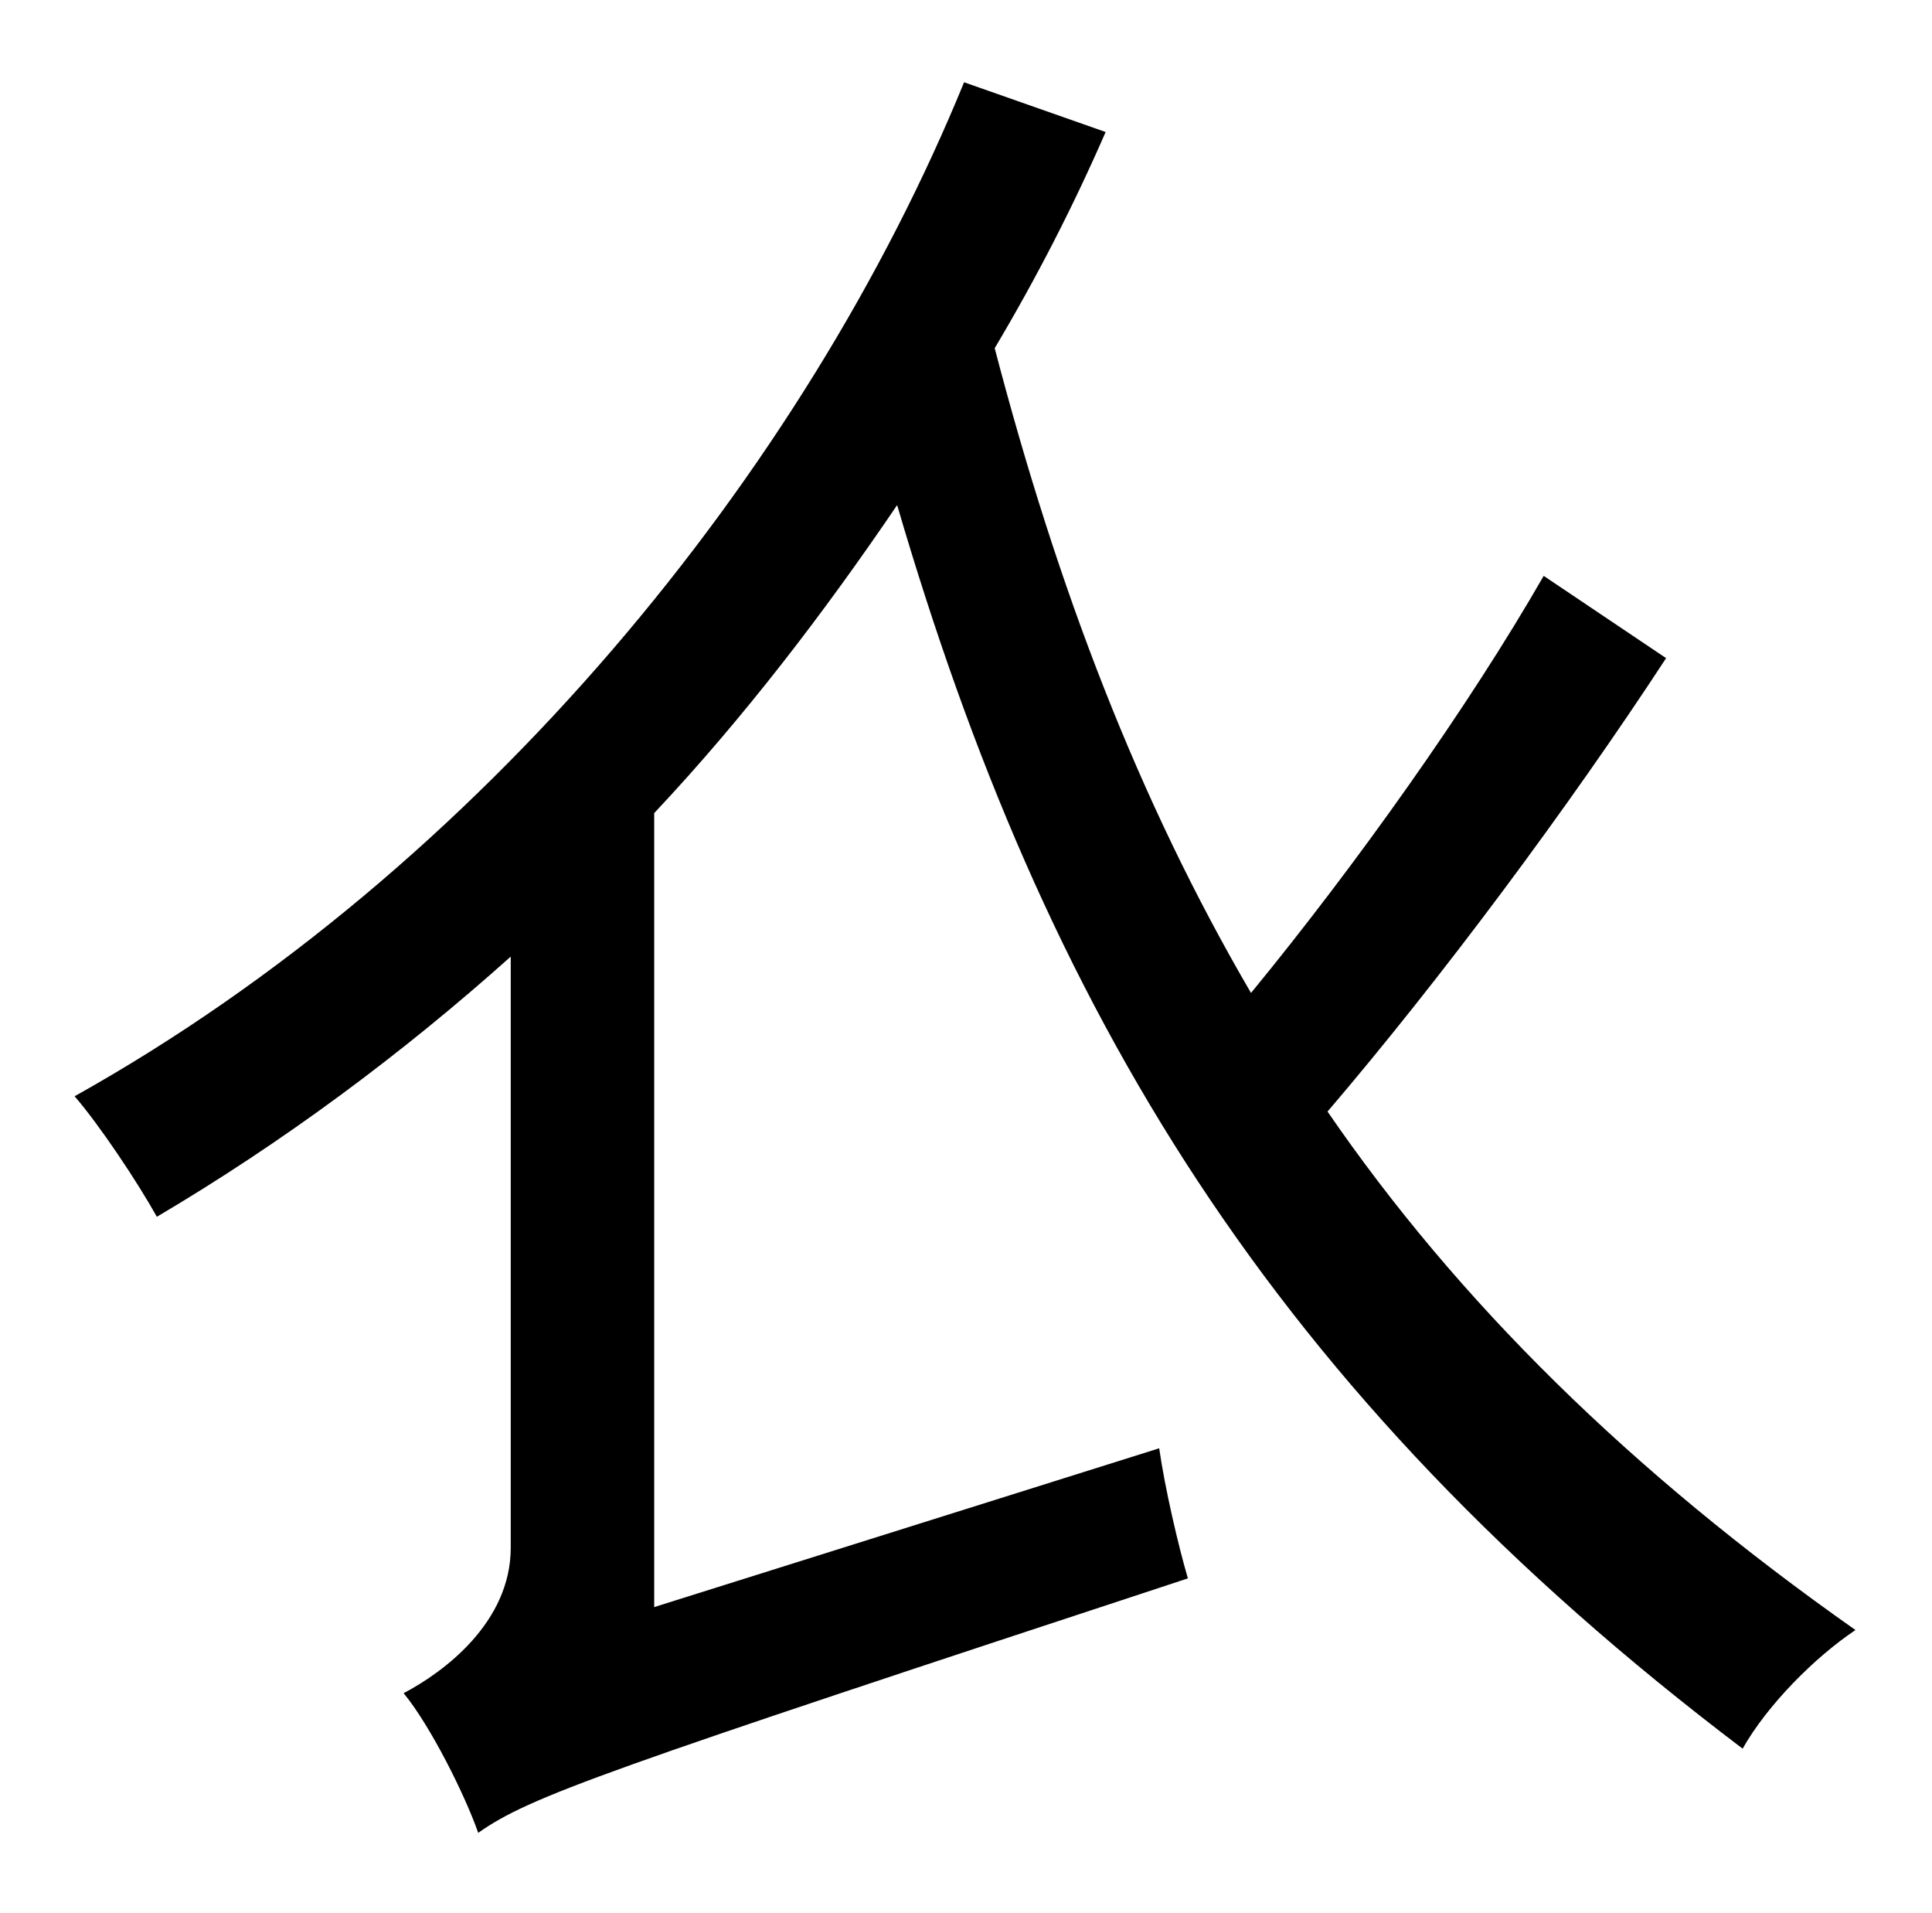 <?xml version="1.0" standalone="no"?>
<!DOCTYPE svg PUBLIC "-//W3C//DTD SVG 1.1//EN" "http://www.w3.org/Graphics/SVG/1.1/DTD/svg11.dtd" >
<svg xmlns="http://www.w3.org/2000/svg" xmlns:xlink="http://www.w3.org/1999/xlink" version="1.1" viewBox="-10 0 1010 1000">
   <path fill="currentColor"
d="M797 301l64 43c-51 78 -118 168 -177 237c68 99 158 188 276 271c-21 14 -46 39 -59 62c-247 -187 -365 -387 -442 -650c-38 56 -80 111 -127 161v415l264 -83c3 21 10 51 15 68c-307 101 -344 114 -371 133c-7 -20 -25 -56 -39 -73c21 -11 56 -37 56 -76v-309
c-57 51 -119 97 -185 136c-10 -18 -30 -48 -43 -63c213 -119 382 -327 465 -530l74 26c-17 39 -36 76 -58 113c33 126 75 236 134 337c55 -67 114 -150 153 -218z" />
</svg>
